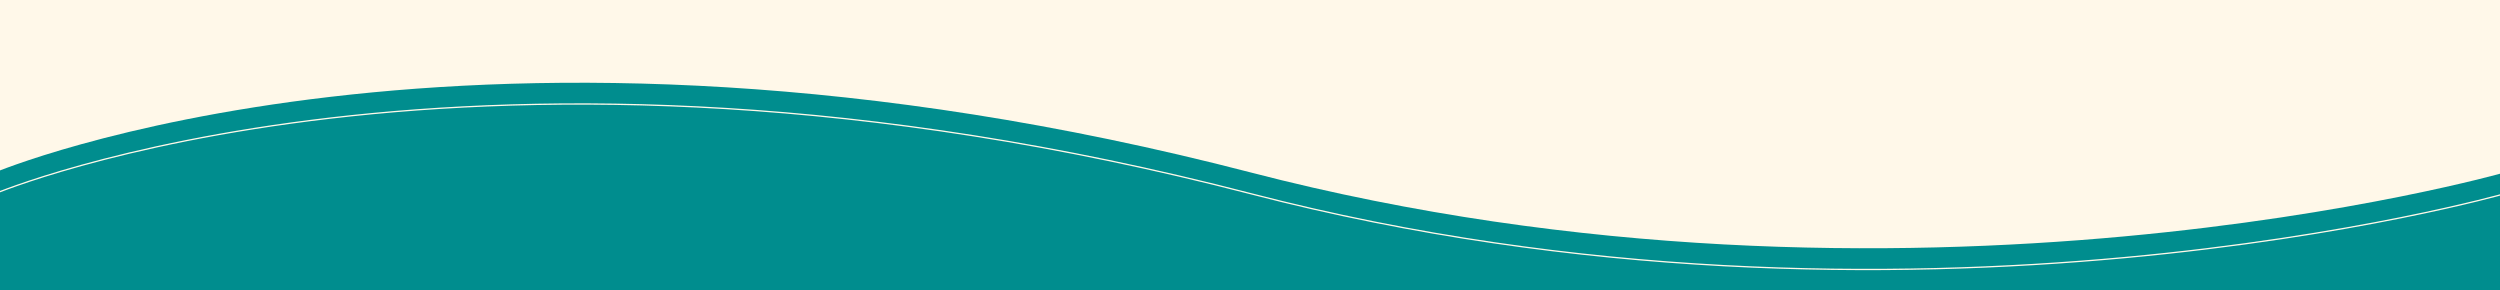 <svg id="Capa_1" data-name="Capa 1" xmlns="http://www.w3.org/2000/svg" xmlns:xlink="http://www.w3.org/1999/xlink" viewBox="0 0 1920 223"><rect x="0" y="0" width="1920" height="223" fill="#333333" stroke="none"/><defs><style>.cls-1,.cls-5{fill:none;}.cls-2{fill:#008d8e;}.cls-3{clip-path:url(#clip-path);}.cls-4{fill:#fff8e9;}.cls-5{stroke:#fff8e9;stroke-miterlimit:10;}</style><clipPath id="clip-path"><rect class="cls-1" x="-2.75" y="-4" width="1924" height="228"/></clipPath></defs><title>blanco-color</title><rect class="cls-2" x="-2.75" y="24" width="1924" height="200"/><g class="cls-3"><path class="cls-4" d="M1923.25,132.54s-458.44,130.78-962.31,0c-598-155.23-965.06,0-965.06,0V-7.23H1923.25Z"/><path class="cls-5" d="M1923.25,148.85s-458.44,130.79-962.31,0c-598-155.22-965.06,0-965.06,0"/></g></svg>